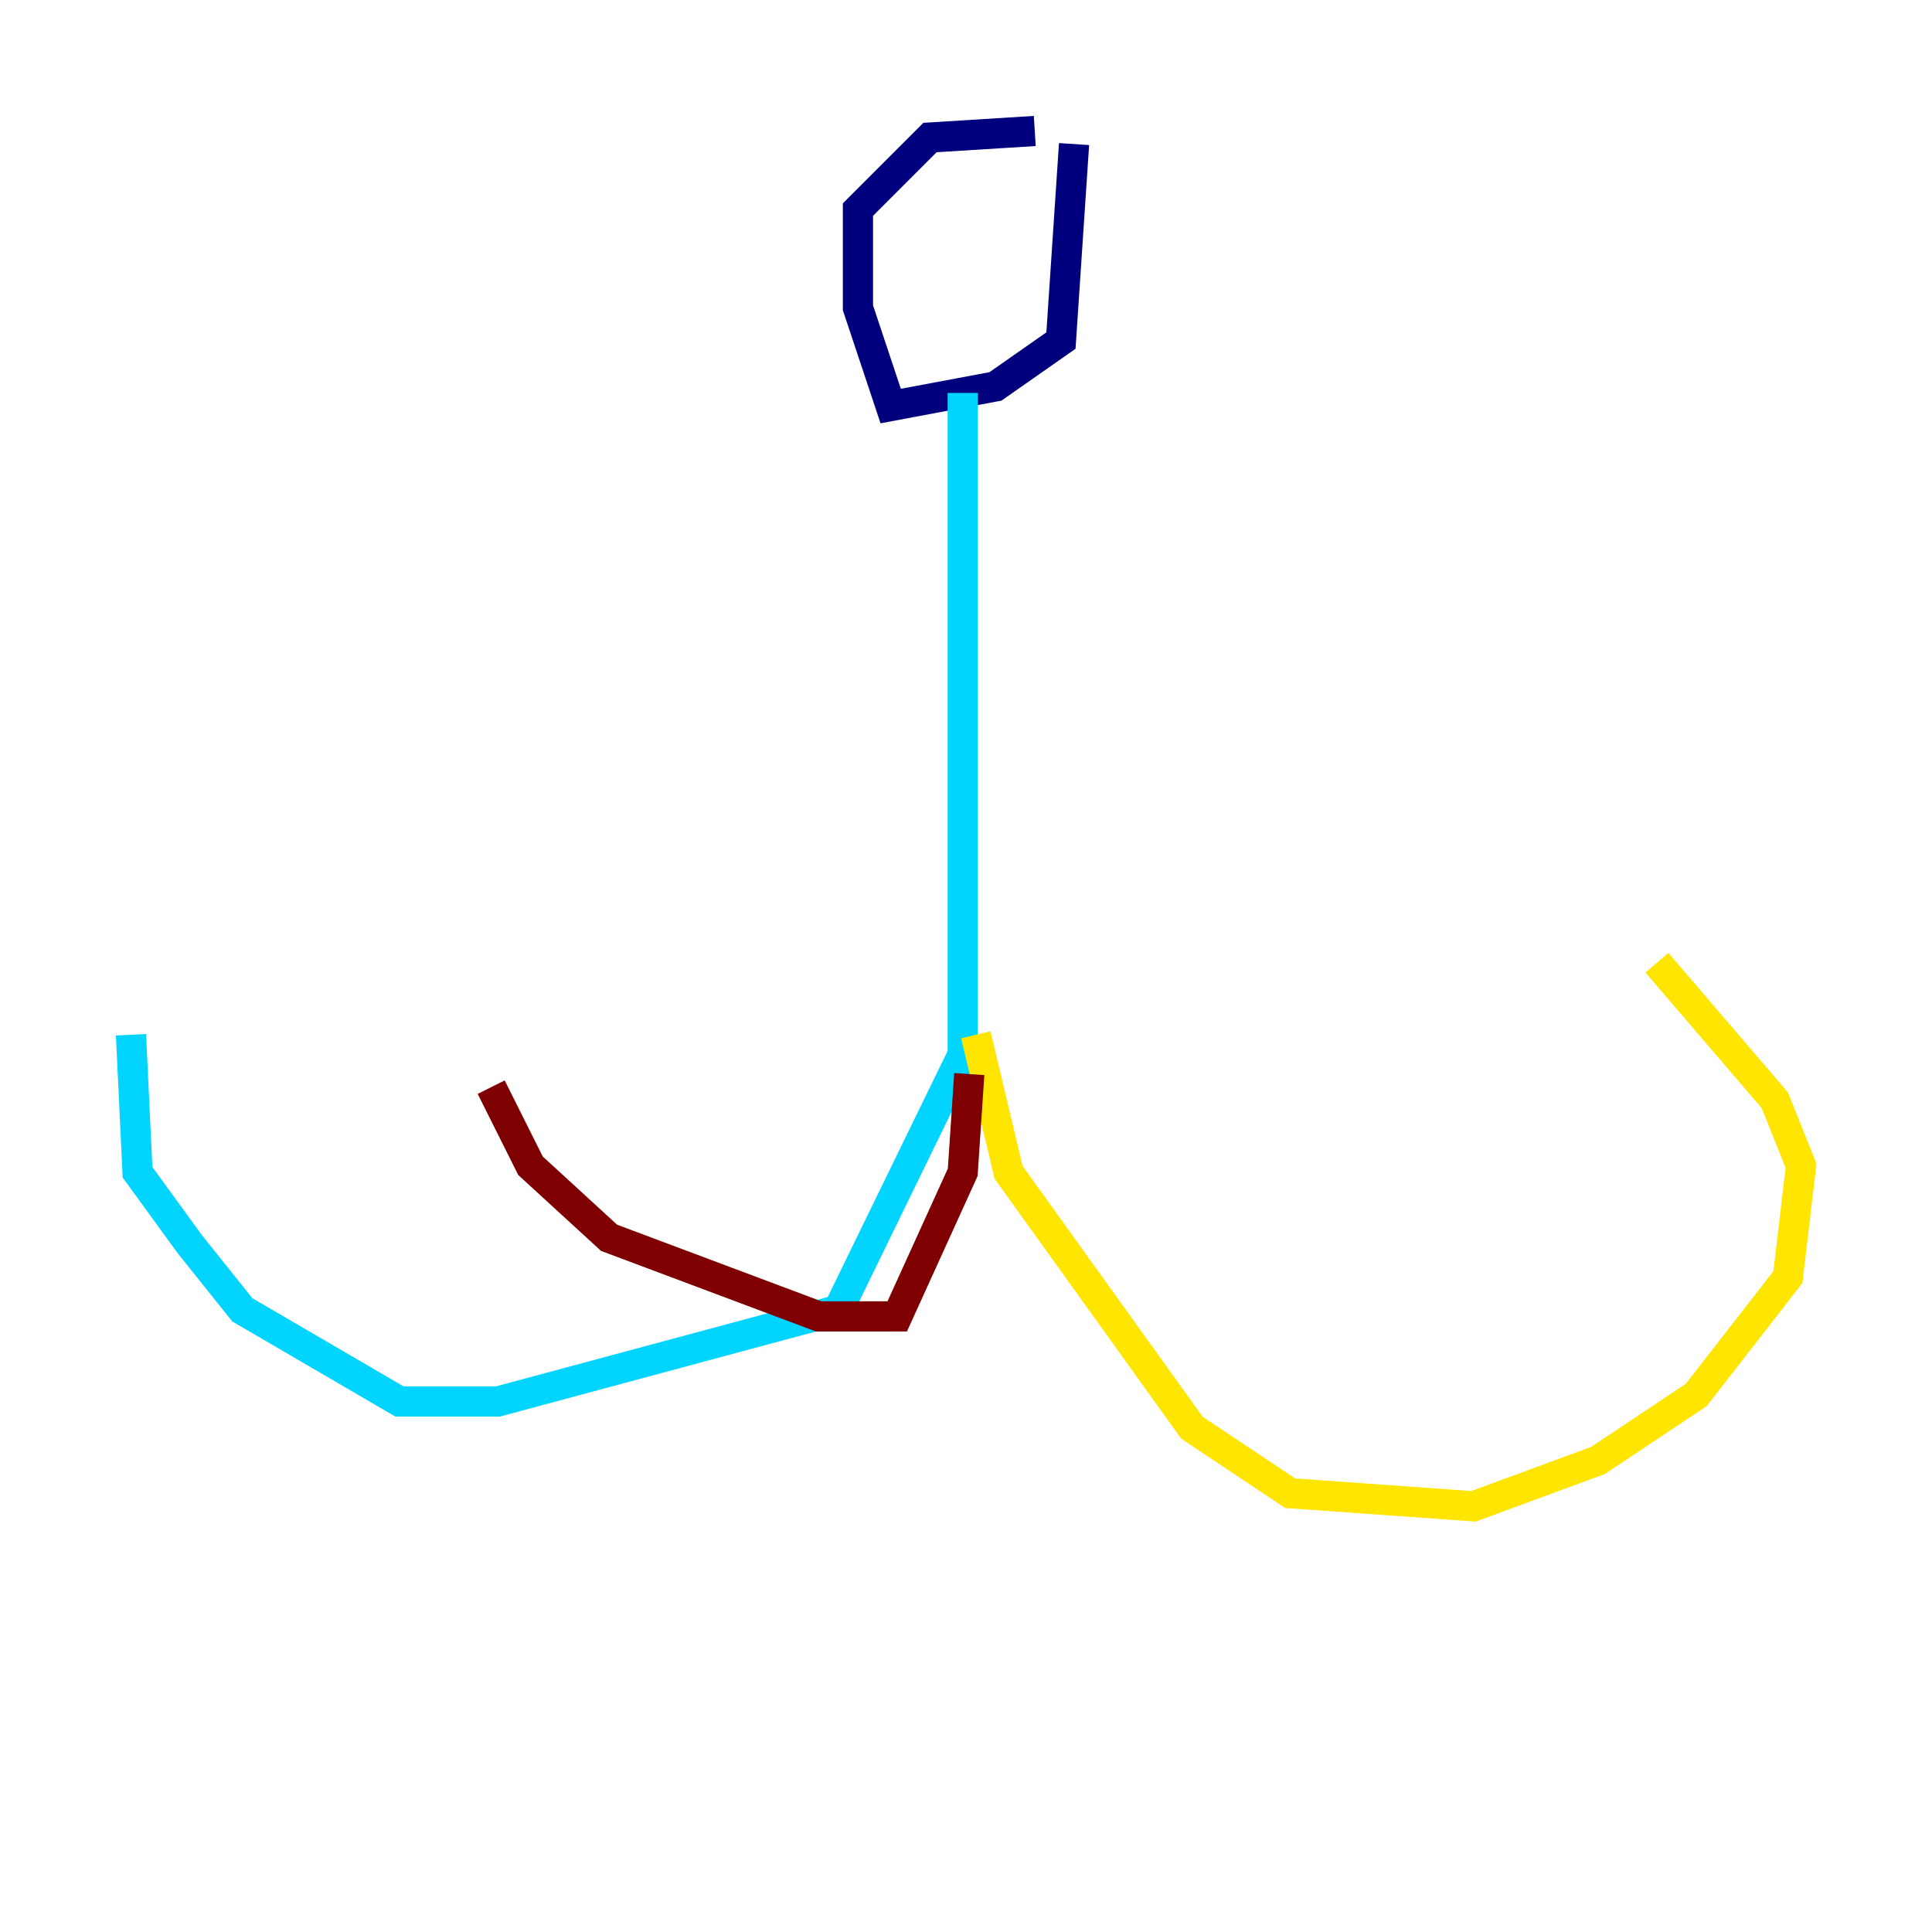 <?xml version="1.0" encoding="utf-8" ?>
<svg baseProfile="tiny" height="128" version="1.2" viewBox="0,0,128,128" width="128" xmlns="http://www.w3.org/2000/svg" xmlns:ev="http://www.w3.org/2001/xml-events" xmlns:xlink="http://www.w3.org/1999/xlink"><defs /><polyline fill="none" points="71.159,9.546 70.291,22.563 65.953,25.6 59.01,26.902 56.841,20.393 56.841,13.885 61.614,9.112 68.556,8.678" stroke="#00007f" stroke-width="2" /><polyline fill="none" points="63.783,26.034 63.783,69.858 55.539,86.78 32.976,92.854 26.468,92.854 16.054,86.78 12.583,82.441 9.112,77.668 8.678,68.556" stroke="#00d4ff" stroke-width="2" /><polyline fill="none" points="64.651,68.556 66.82,77.668 78.969,94.59 85.478,98.929 97.627,99.797 105.871,96.759 112.38,92.42 118.454,84.61 119.322,77.234 117.586,72.895 109.776,63.783" stroke="#ffe500" stroke-width="2" /><polyline fill="none" points="64.217,71.159 63.783,77.668 59.444,87.214 54.237,87.214 40.352,82.007 35.146,77.234 32.542,72.027" stroke="#7f0000" stroke-width="2" /></svg>